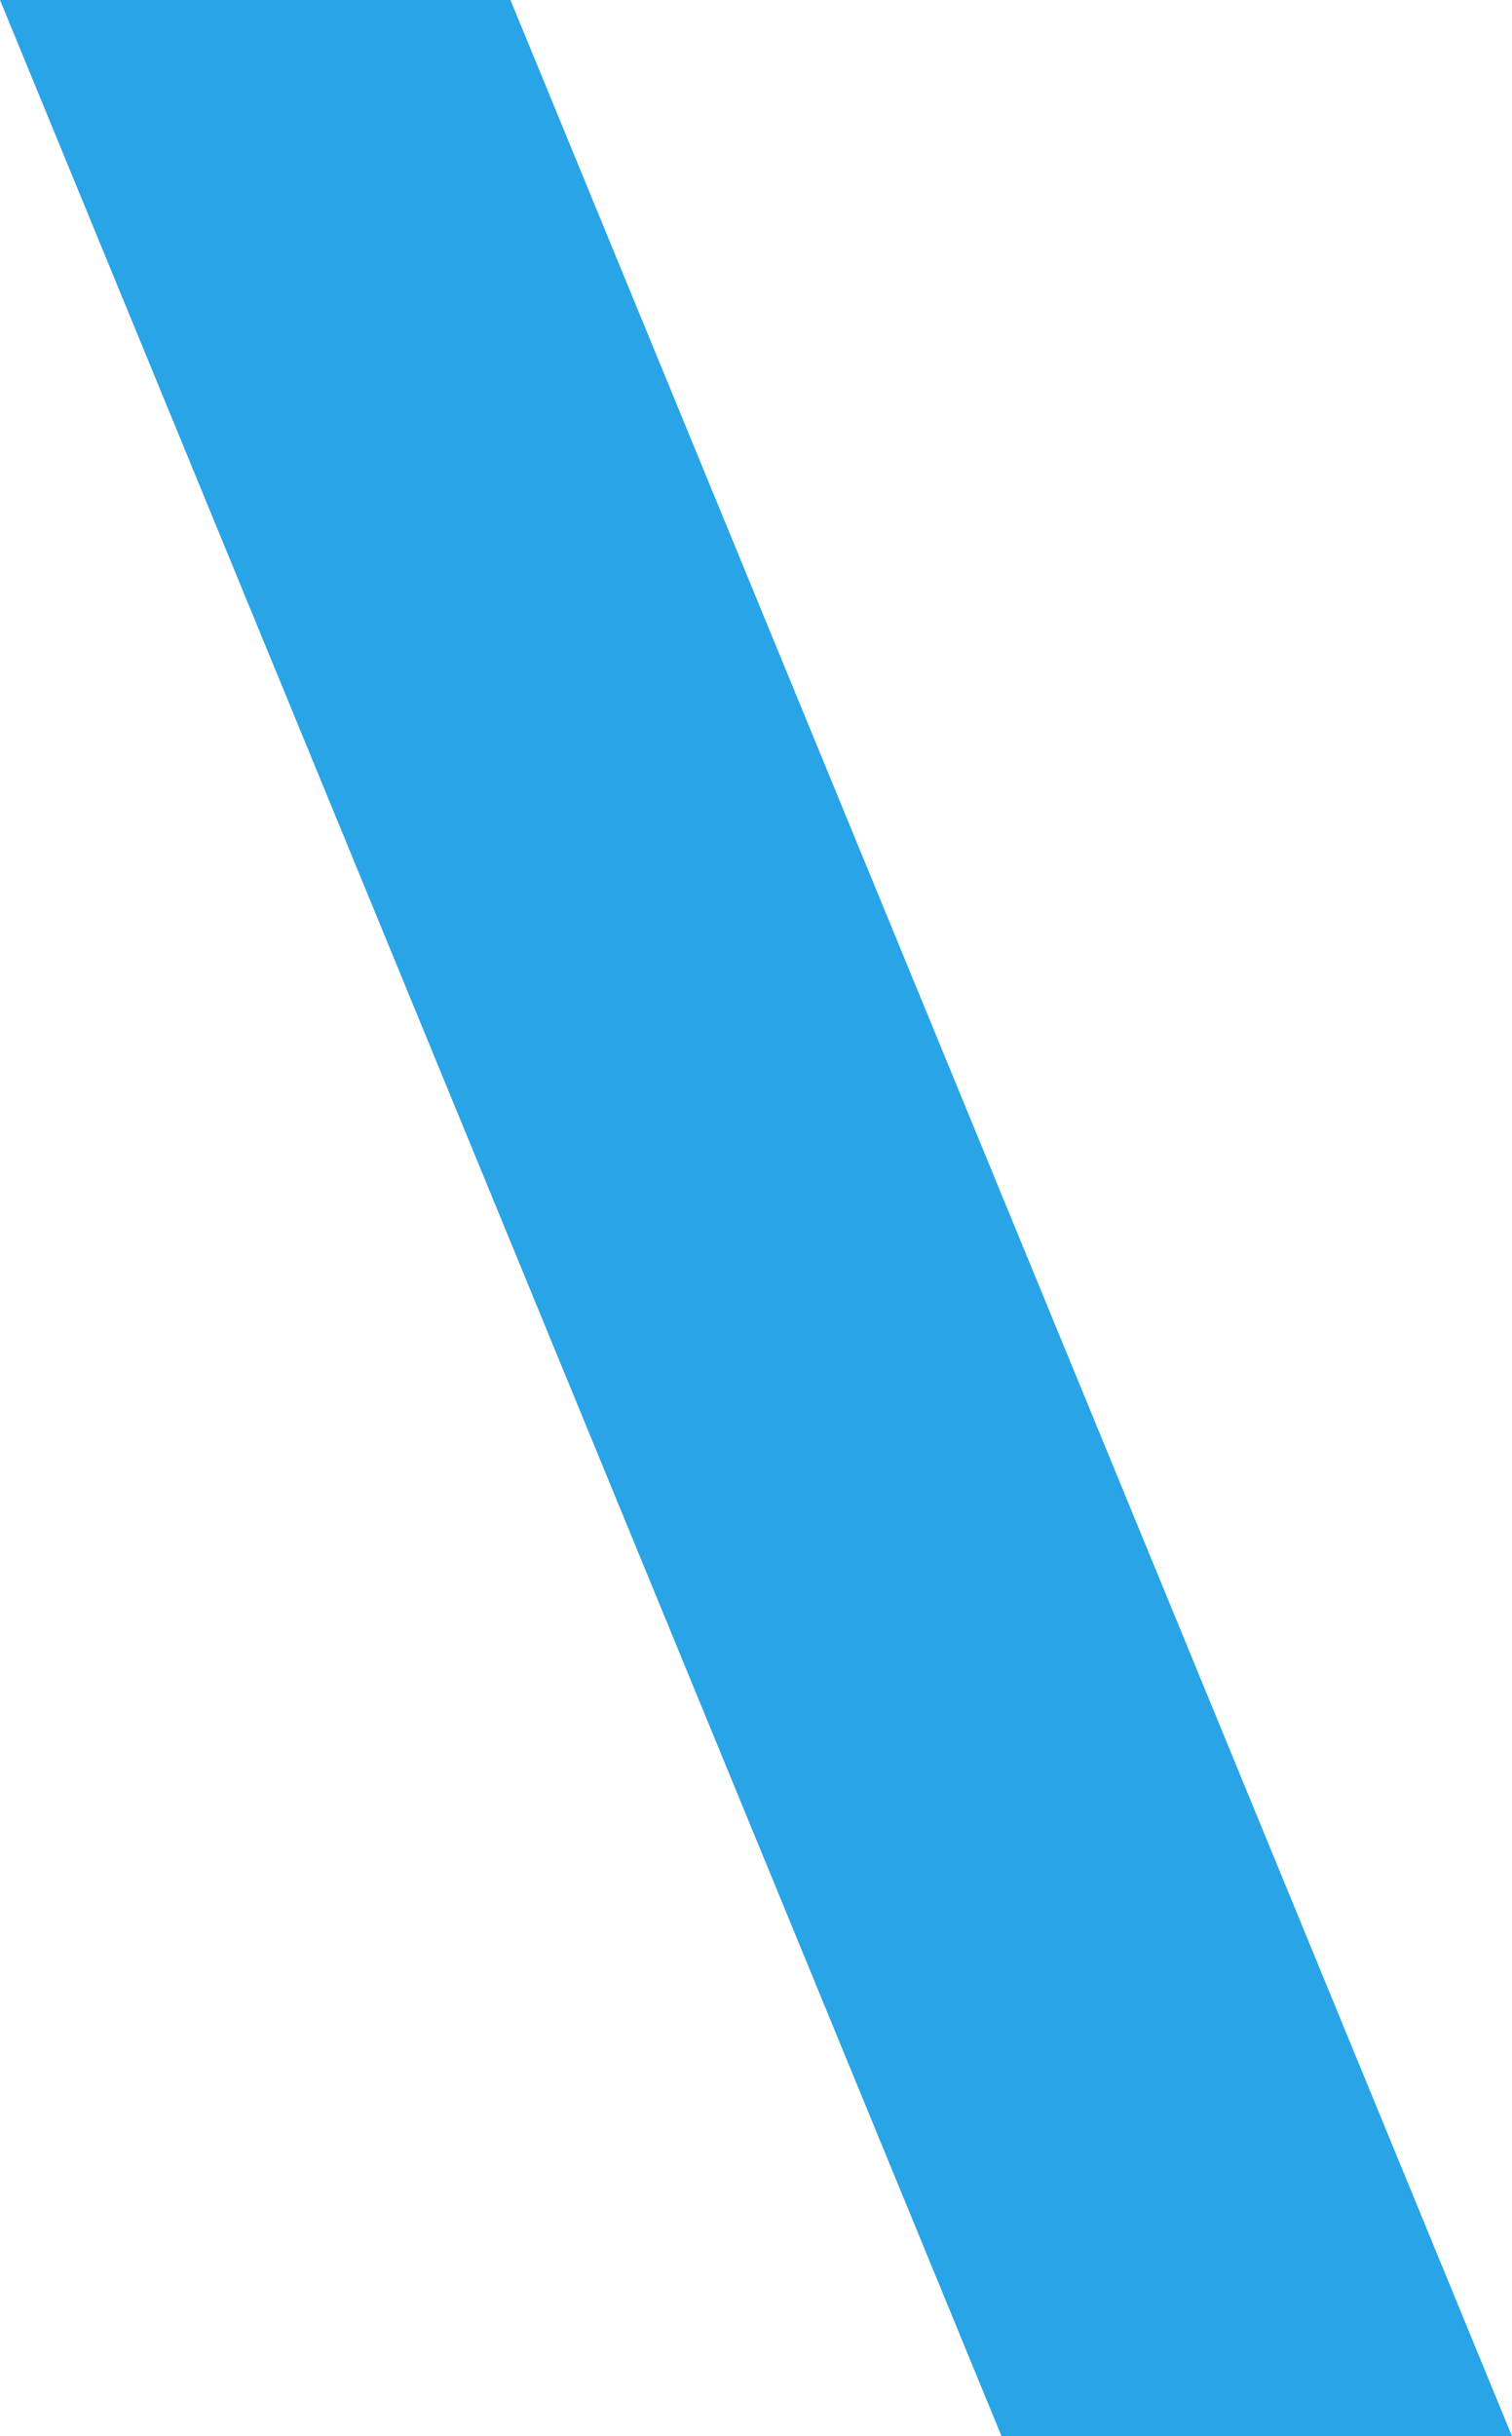 <svg xmlns="http://www.w3.org/2000/svg" width="24.265" height="39.07" viewBox="0 0 24.265 39.07">
  <path id="Path_3" data-name="Path 3" d="M1278.04,3460.992l16.073,39.07h8.192l-16.073-39.07Z" transform="translate(-1278.04 -3460.992)" fill="#29a4e6"/>
</svg>
